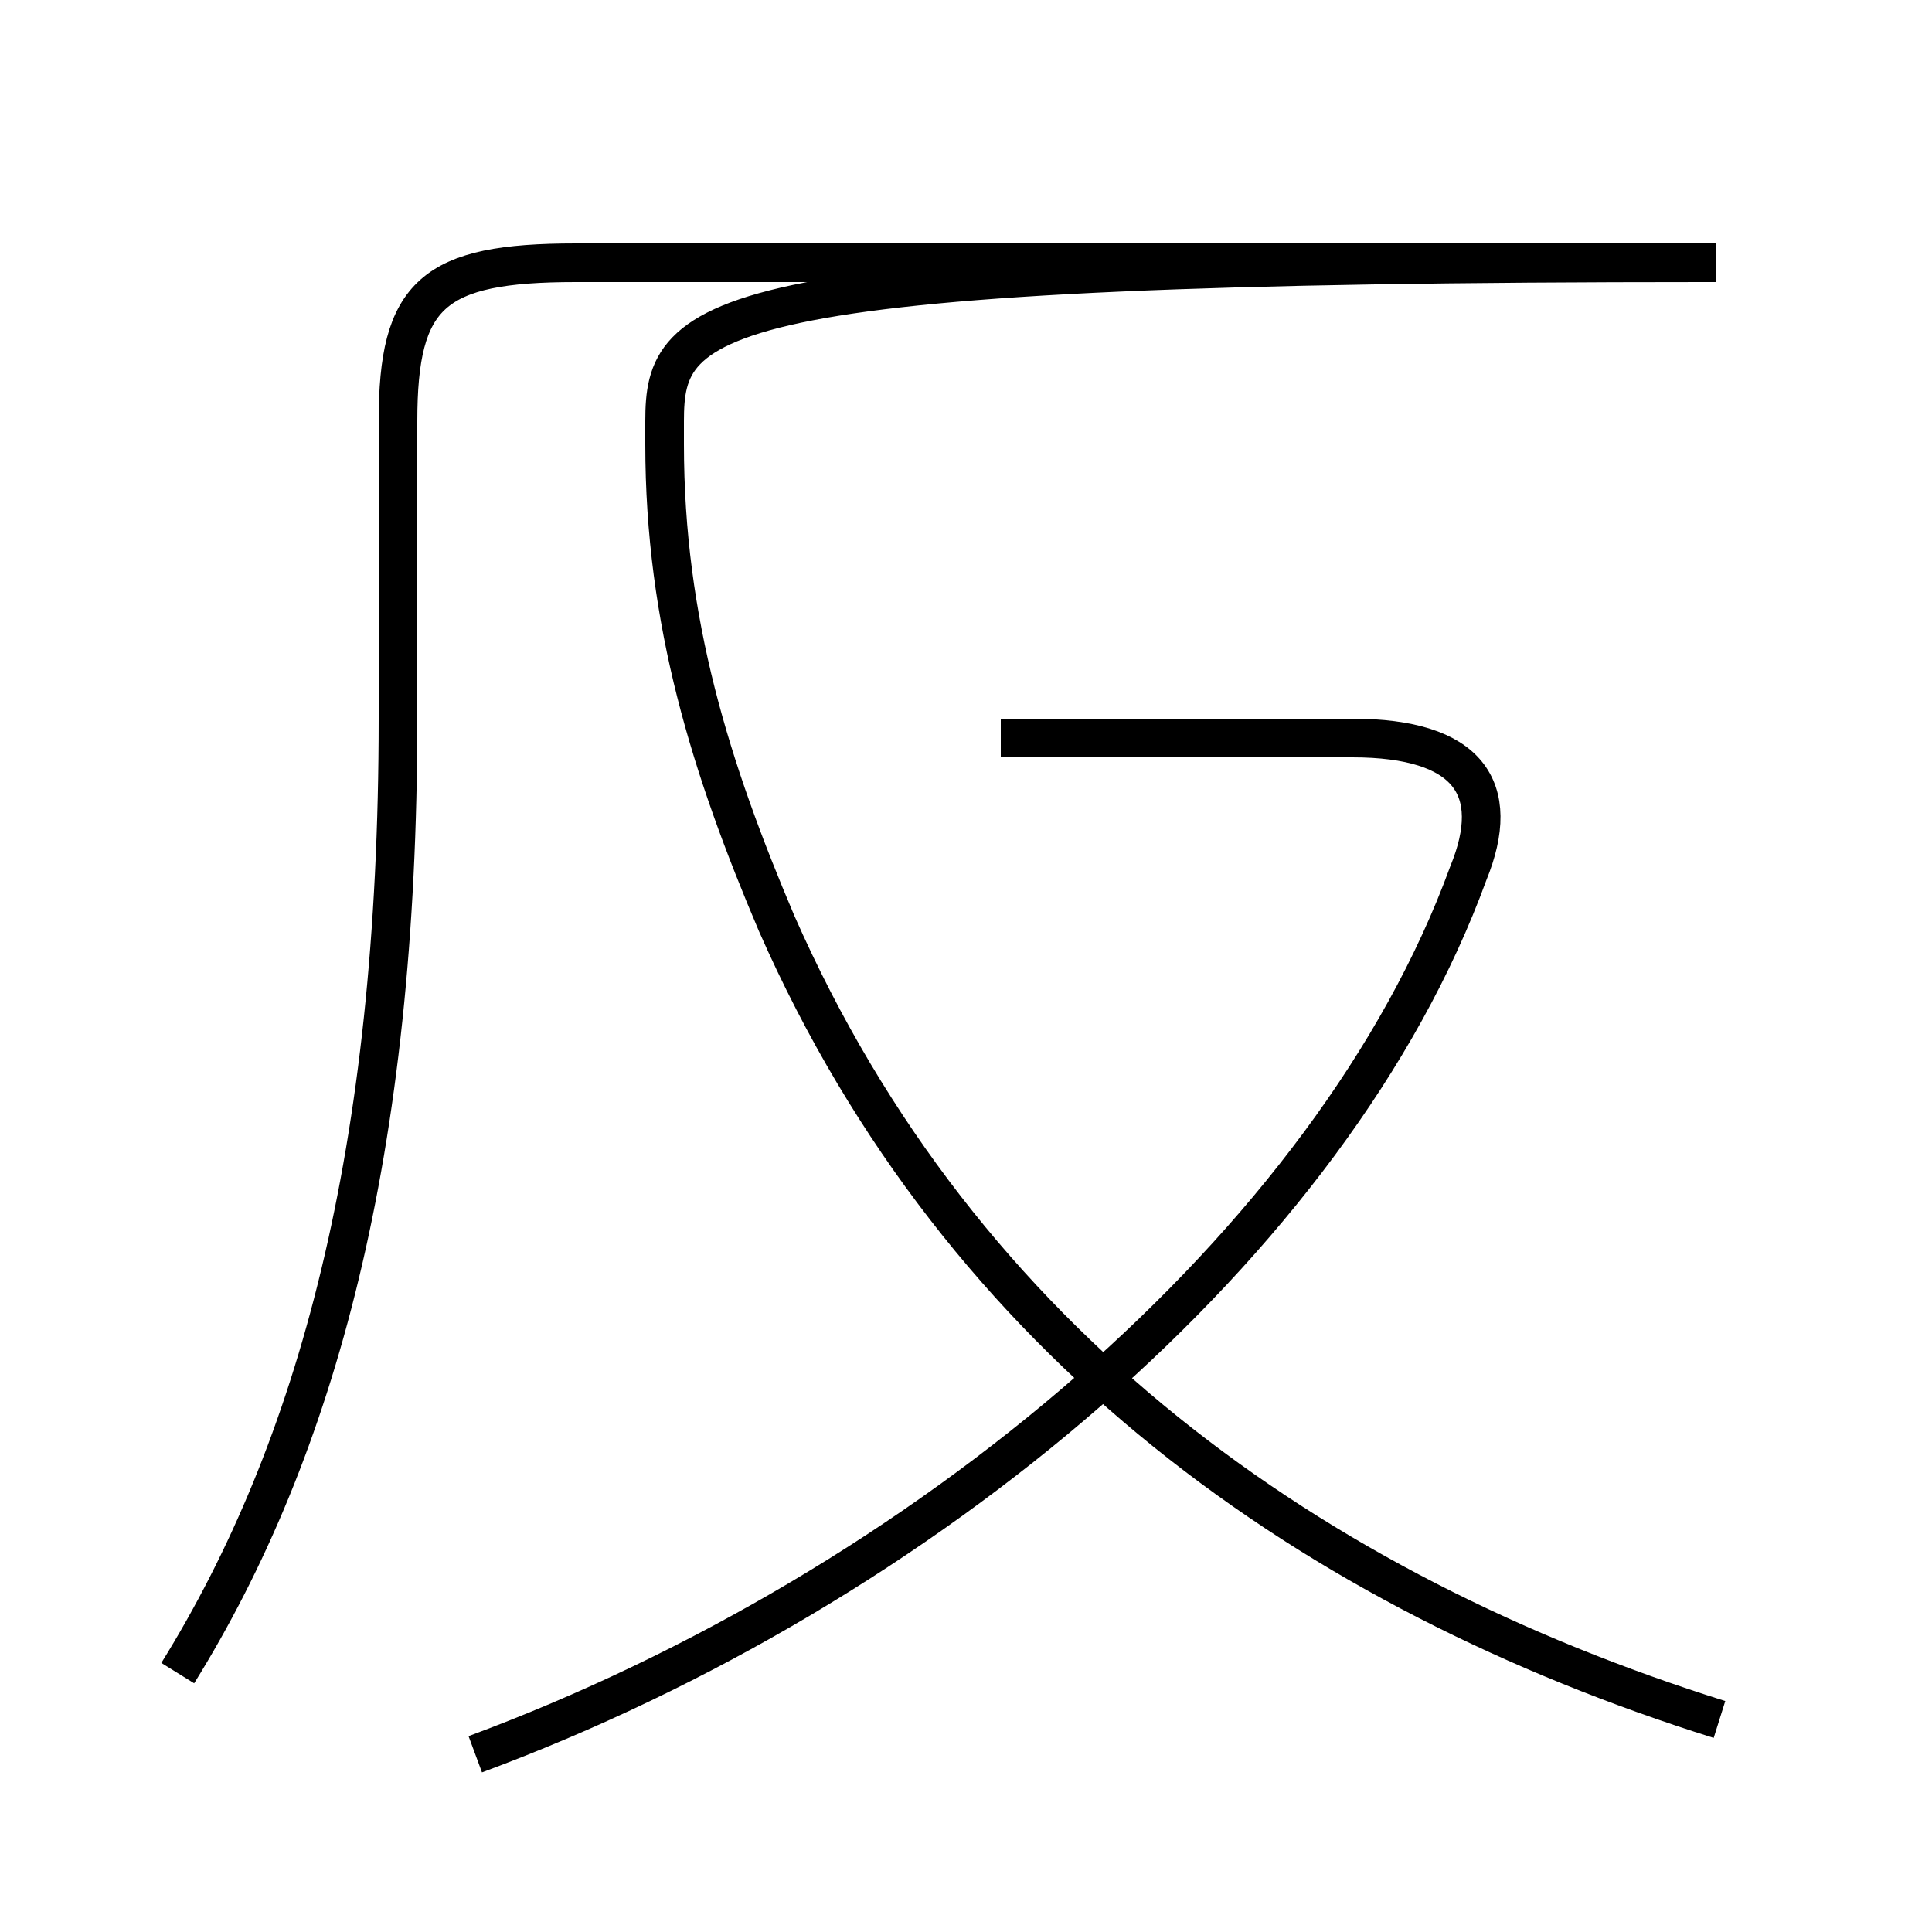 <?xml version='1.0' encoding='utf8'?>
<svg viewBox="0.0 -6.0 50.0 50.0" version="1.1" xmlns="http://www.w3.org/2000/svg">
<rect x="0.0" y="-6.0" width="50.0" height="50.0" fill="#808080" stroke="none"/>
<rect x="-1000" y="-1000" width="2000" height="2000" stroke="white" fill="white"/>
<g style="fill:white;stroke:#000000;  stroke-width:1">
<path d="M 44.5 0.5 C 34.0 -2.8 24.9 -9.2 20.1 -20.1 C 18.4 -24.1 17.2 -27.9 17.2 -32.5 L 17.2 -33.1 C 17.2 -35.9 18.2 -37.2 44.1 -37.2 L 44.4 -37.2 M 4.6 -0.7 C 8.2 -6.5 10.3 -14.2 10.3 -25.4 L 10.3 -33.1 C 10.3 -36.4 11.2 -37.2 14.9 -37.2 L 44.1 -37.2 M 12.3 1.4 C 23.9 -2.9 34.5 -11.8 38.0 -21.4 C 38.9 -23.6 38.0 -24.9 35.0 -24.9 L 25.9 -24.9" transform="translate(0.0, 38.0)" />
</g>
</svg>